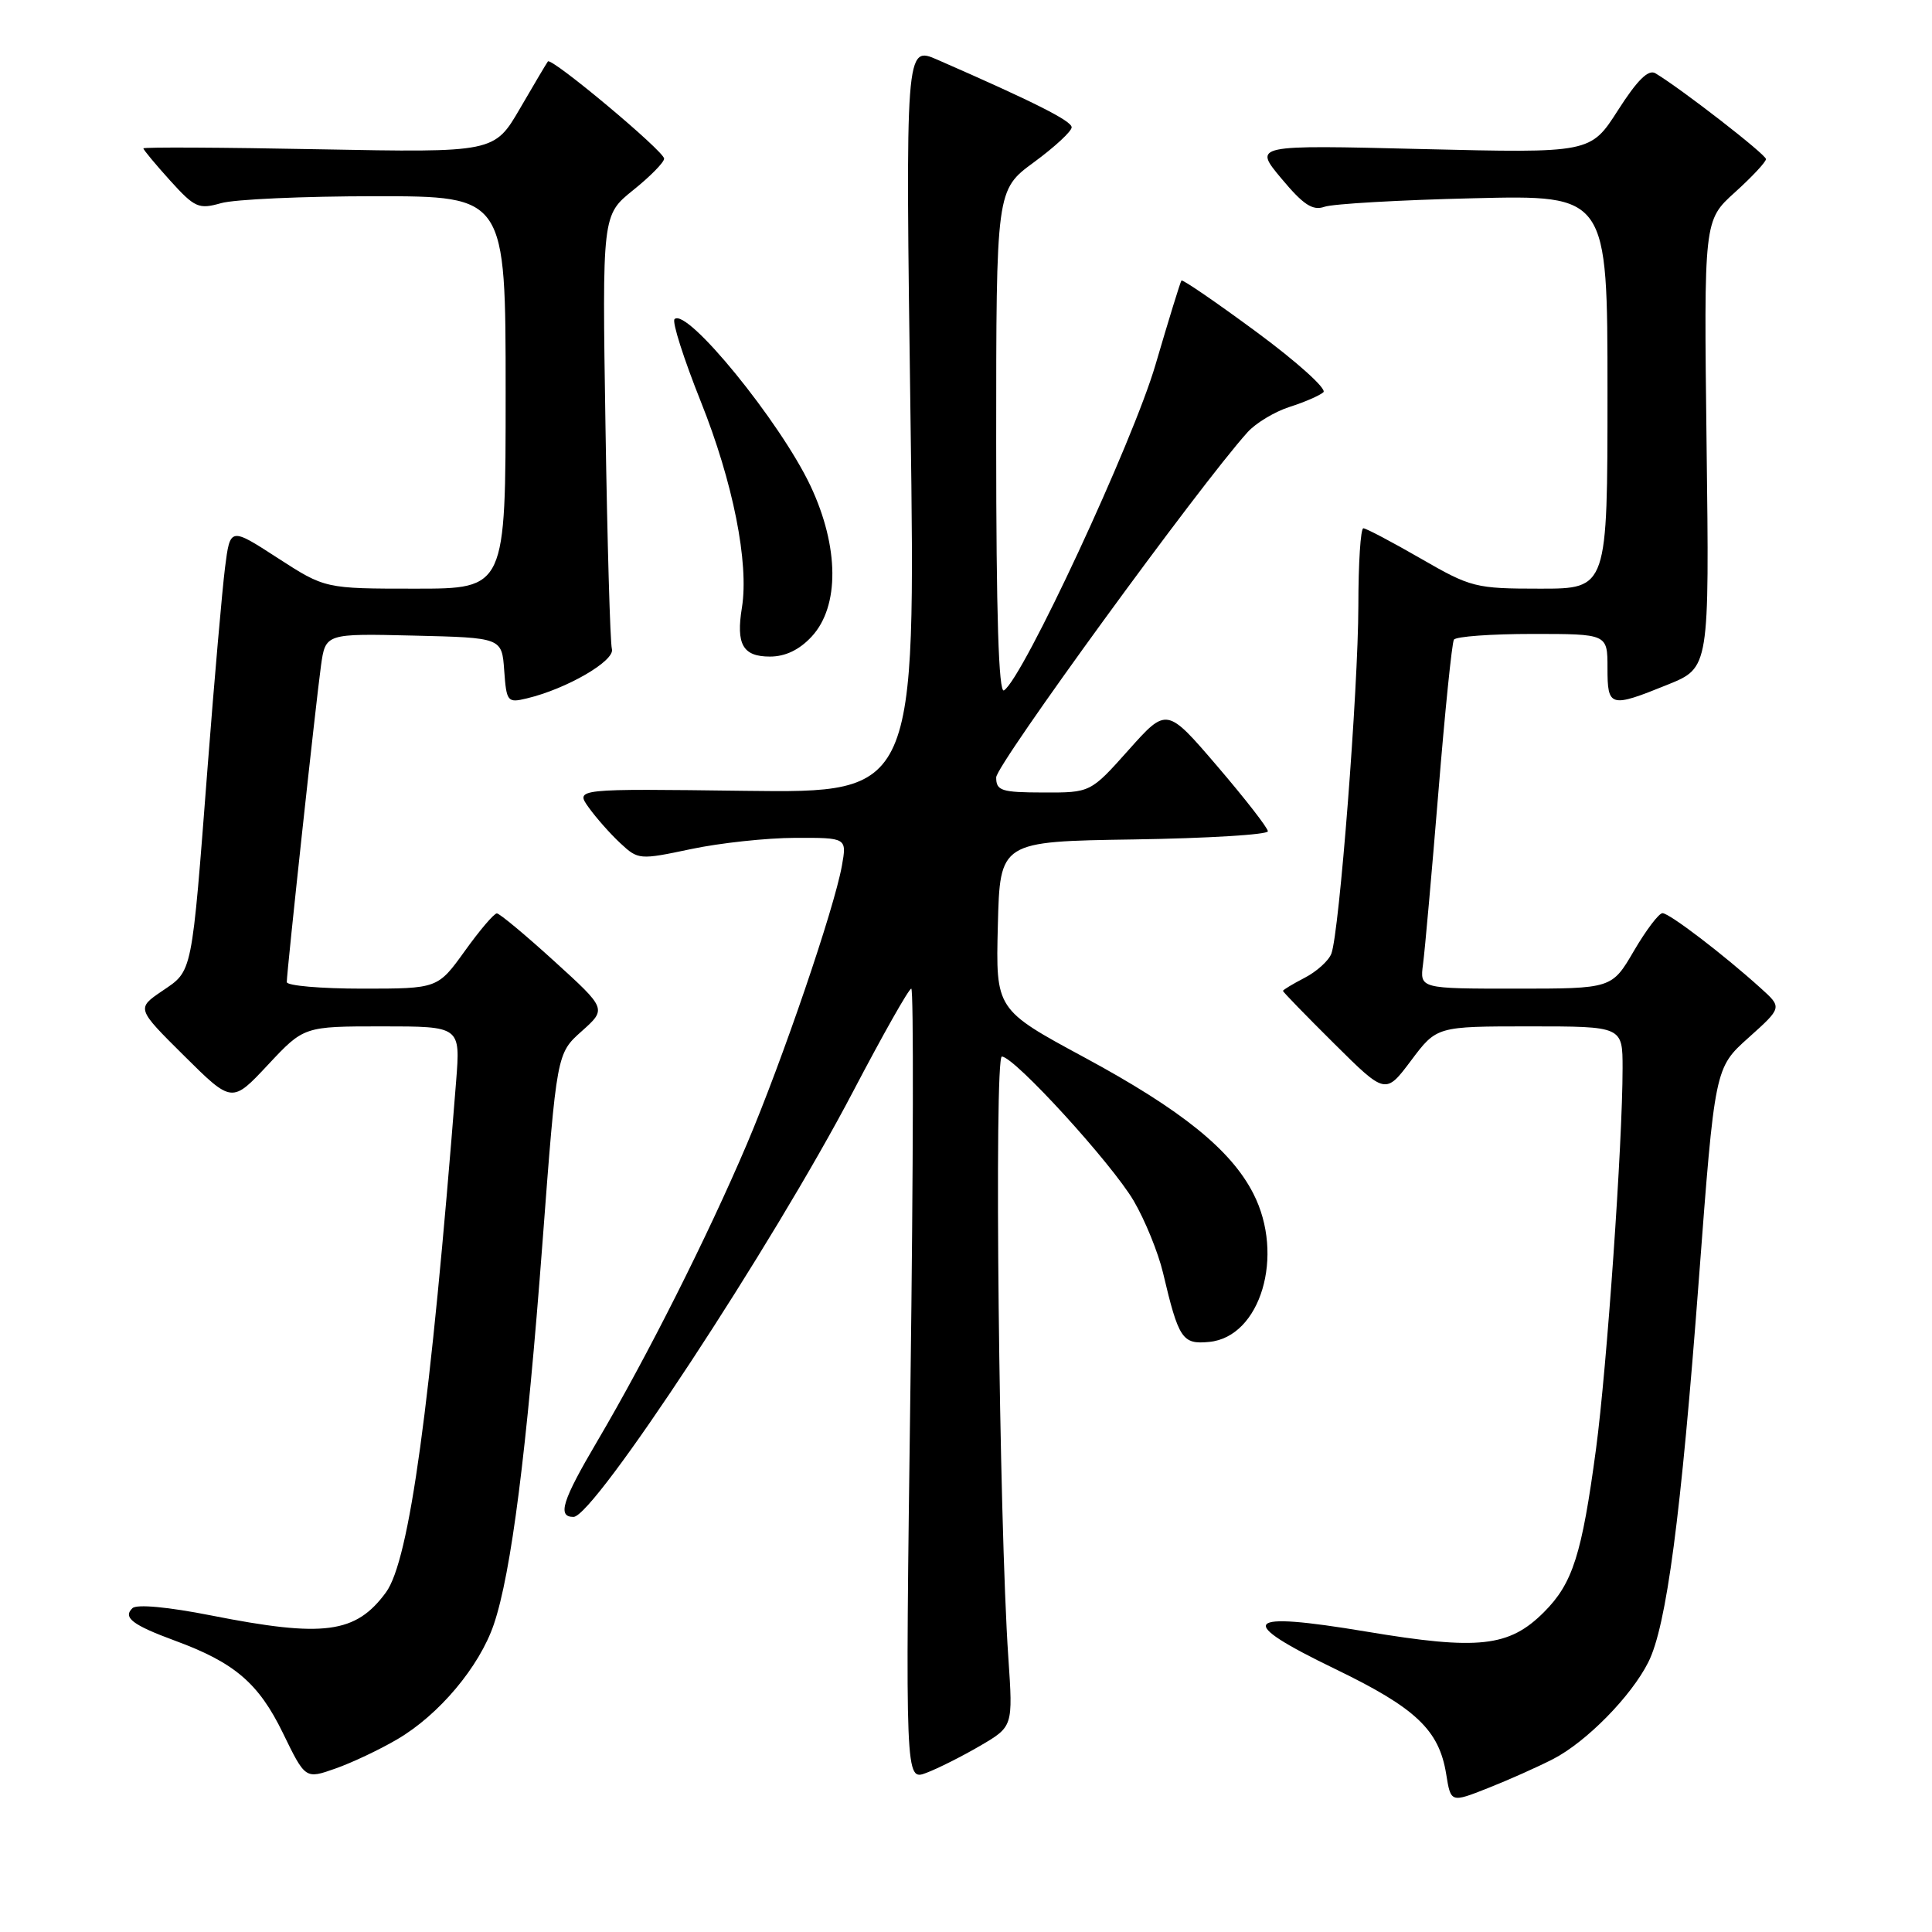 <?xml version="1.0" encoding="UTF-8" standalone="no"?>
<!DOCTYPE svg PUBLIC "-//W3C//DTD SVG 1.1//EN" "http://www.w3.org/Graphics/SVG/1.1/DTD/svg11.dtd" >
<svg xmlns="http://www.w3.org/2000/svg" xmlns:xlink="http://www.w3.org/1999/xlink" version="1.1" viewBox="0 0 256 256">
 <g >
 <path fill="currentColor"
d=" M 205.80 233.08 C 210.20 230.81 216.14 224.77 218.41 220.25 C 220.82 215.48 222.74 200.95 225.11 169.50 C 227.22 141.50 227.22 141.50 231.69 137.50 C 236.15 133.50 236.15 133.50 233.32 130.95 C 228.40 126.50 221.20 121.00 220.29 121.00 C 219.81 121.00 218.11 123.25 216.50 126.00 C 213.58 131.00 213.58 131.00 200.85 131.00 C 188.13 131.00 188.13 131.00 188.56 127.75 C 188.80 125.96 189.71 115.73 190.59 105.01 C 191.46 94.29 192.39 85.18 192.65 84.76 C 192.91 84.34 197.59 84.00 203.06 84.00 C 213.00 84.00 213.00 84.00 213.00 88.50 C 213.00 93.73 213.32 93.82 221.00 90.71 C 226.50 88.48 226.50 88.48 226.13 58.84 C 225.77 29.20 225.77 29.20 229.88 25.49 C 232.15 23.44 234.00 21.46 234.00 21.08 C 234.00 20.47 222.82 11.79 219.35 9.71 C 218.42 9.15 216.94 10.62 214.39 14.61 C 210.75 20.29 210.75 20.29 188.41 19.75 C 166.07 19.20 166.07 19.20 169.79 23.65 C 172.70 27.14 173.93 27.95 175.50 27.40 C 176.60 27.01 185.49 26.50 195.25 26.27 C 213.00 25.84 213.00 25.84 213.00 51.92 C 213.00 78.00 213.00 78.00 204.09 78.00 C 195.51 78.00 194.91 77.85 188.24 74.00 C 184.42 71.80 181.01 70.00 180.65 70.00 C 180.29 70.00 179.99 74.61 179.99 80.25 C 179.97 91.35 177.47 123.60 176.41 126.37 C 176.05 127.31 174.46 128.74 172.88 129.56 C 171.30 130.38 170.00 131.16 170.00 131.30 C 170.00 131.44 173.06 134.59 176.80 138.30 C 183.59 145.04 183.59 145.04 186.98 140.52 C 190.37 136.00 190.37 136.00 202.69 136.00 C 215.00 136.00 215.00 136.00 215.00 141.54 C 215.00 151.44 212.92 181.24 211.48 192.00 C 209.60 206.02 208.39 209.81 204.58 213.62 C 199.96 218.24 195.91 218.68 181.08 216.20 C 164.60 213.45 163.57 214.70 176.96 221.17 C 187.63 226.33 190.69 229.24 191.63 235.09 C 192.24 238.88 192.24 238.88 197.17 236.93 C 199.88 235.86 203.76 234.13 205.80 233.08 Z  M 52.63 230.47 C 58.16 227.24 63.52 220.86 65.43 215.25 C 67.74 208.47 69.80 192.32 71.89 164.55 C 73.77 139.59 73.77 139.59 77.08 136.64 C 80.39 133.68 80.39 133.68 73.45 127.37 C 69.63 123.89 66.20 121.04 65.84 121.03 C 65.48 121.01 63.57 123.25 61.60 126.00 C 58.00 131.00 58.00 131.00 48.00 131.00 C 42.50 131.00 38.00 130.61 38.00 130.13 C 38.00 128.75 41.87 92.97 42.53 88.22 C 43.13 83.94 43.13 83.94 54.82 84.22 C 66.50 84.50 66.50 84.50 66.81 88.84 C 67.11 93.00 67.24 93.16 69.81 92.54 C 75.10 91.28 81.51 87.55 81.08 86.00 C 80.85 85.17 80.47 71.90 80.23 56.50 C 79.79 28.50 79.79 28.50 83.89 25.20 C 86.15 23.39 88.00 21.51 88.00 21.02 C 88.00 20.04 73.07 7.56 72.60 8.14 C 72.44 8.34 70.78 11.14 68.91 14.36 C 65.50 20.22 65.50 20.22 42.25 19.78 C 29.46 19.53 19.00 19.48 19.00 19.66 C 19.00 19.85 20.59 21.76 22.54 23.92 C 25.81 27.53 26.33 27.76 29.29 26.92 C 31.05 26.41 40.25 26.00 49.74 26.00 C 67.00 26.00 67.00 26.00 67.00 52.00 C 67.00 78.00 67.00 78.00 55.03 78.00 C 43.07 78.00 43.07 78.00 36.78 73.93 C 30.50 69.86 30.50 69.86 29.82 75.18 C 29.45 78.11 28.41 89.95 27.52 101.50 C 25.37 129.46 25.55 128.55 21.49 131.31 C 18.08 133.63 18.08 133.63 24.41 139.91 C 30.74 146.19 30.74 146.19 35.51 141.09 C 40.27 136.00 40.27 136.00 50.64 136.00 C 61.01 136.00 61.01 136.00 60.44 143.25 C 57.04 186.46 54.25 206.76 51.14 211.00 C 47.14 216.45 42.92 217.01 28.00 214.06 C 22.28 212.93 18.12 212.54 17.55 213.09 C 16.25 214.33 17.55 215.32 23.19 217.40 C 31.08 220.30 34.27 223.03 37.48 229.62 C 40.46 235.75 40.46 235.75 44.45 234.34 C 46.64 233.57 50.32 231.83 52.63 230.47 Z  M 129.87 231.33 C 134.23 228.78 134.23 228.78 133.61 219.64 C 132.38 201.77 131.71 140.00 132.75 140.00 C 134.39 140.00 147.30 154.14 150.23 159.13 C 151.72 161.68 153.46 165.95 154.10 168.63 C 156.18 177.45 156.66 178.16 160.23 177.81 C 167.04 177.15 170.26 166.35 166.08 158.17 C 163.12 152.36 156.58 147.08 143.72 140.13 C 131.94 133.77 131.94 133.77 132.22 122.63 C 132.50 111.50 132.50 111.50 150.25 111.23 C 160.01 111.08 168.00 110.59 168.00 110.15 C 168.00 109.71 164.98 105.83 161.30 101.53 C 154.60 93.71 154.60 93.71 149.55 99.37 C 144.50 105.03 144.50 105.03 138.25 105.01 C 132.68 105.00 132.00 104.78 132.00 103.01 C 132.00 101.34 158.93 64.35 165.30 57.28 C 166.39 56.06 168.92 54.54 170.90 53.91 C 172.88 53.28 174.89 52.40 175.36 51.97 C 175.83 51.53 171.86 47.95 166.52 44.01 C 161.18 40.07 156.70 37.00 156.55 37.17 C 156.40 37.35 154.86 42.36 153.12 48.29 C 150.14 58.51 135.52 89.95 133.03 91.48 C 132.33 91.91 132.00 81.44 132.00 58.64 C 132.00 25.17 132.00 25.17 137.00 21.50 C 139.75 19.48 142.00 17.40 142.00 16.87 C 142.00 16.02 137.08 13.54 124.23 7.92 C 119.97 6.06 119.97 6.06 120.65 55.57 C 121.33 105.07 121.33 105.07 98.77 104.79 C 76.22 104.50 76.22 104.50 78.01 107.00 C 79.00 108.38 80.88 110.51 82.21 111.74 C 84.56 113.93 84.74 113.95 91.55 112.51 C 95.37 111.70 101.59 111.03 105.36 111.02 C 112.22 111.00 112.22 111.00 111.55 114.75 C 110.51 120.49 103.65 140.56 98.96 151.61 C 93.77 163.81 85.74 179.77 79.14 190.97 C 74.49 198.86 73.82 201.00 75.99 201.00 C 78.71 201.00 102.42 164.92 113.05 144.61 C 116.97 137.13 120.43 131.00 120.75 131.00 C 121.07 131.00 121.02 154.62 120.64 183.48 C 119.95 235.97 119.95 235.97 122.73 234.92 C 124.25 234.35 127.47 232.73 129.87 231.33 Z  M 107.55 84.35 C 111.26 80.35 111.20 72.47 107.40 64.39 C 103.38 55.88 90.99 40.68 89.38 42.29 C 89.03 42.64 90.60 47.55 92.86 53.21 C 97.13 63.88 99.26 74.59 98.31 80.50 C 97.51 85.39 98.43 87.00 102.02 87.00 C 104.06 87.00 105.92 86.11 107.55 84.35 Z "/>
</g>
</svg>